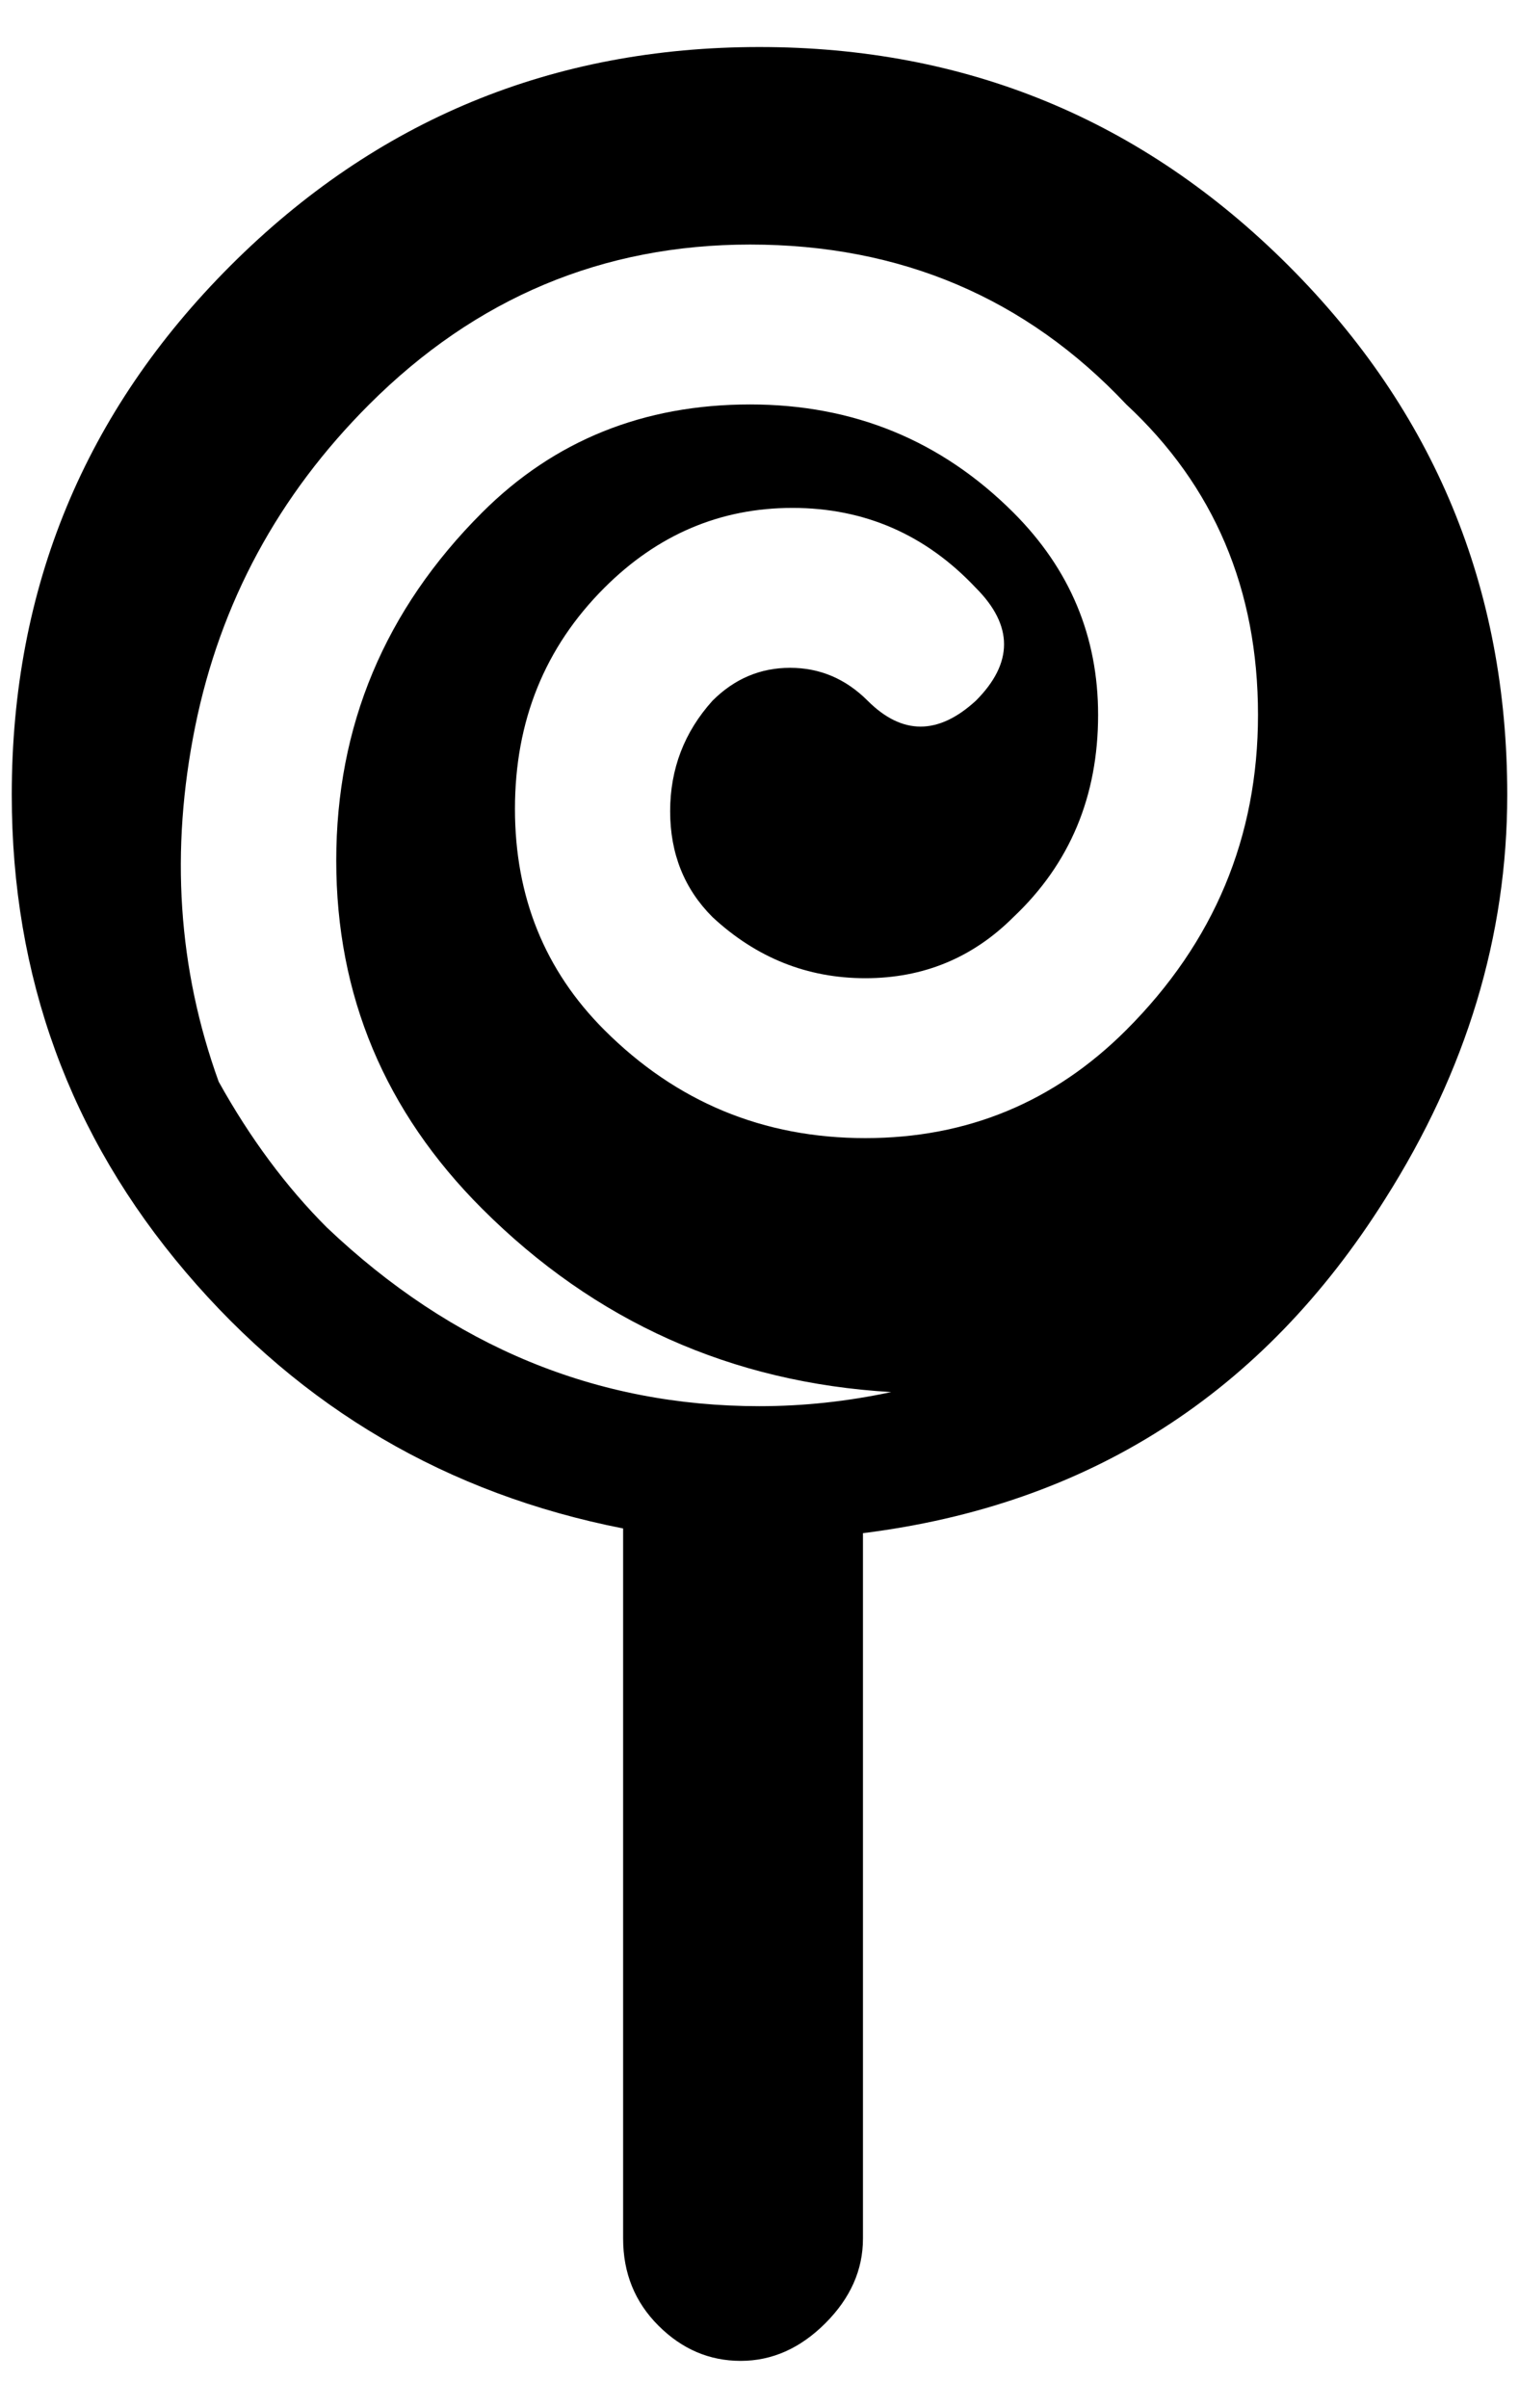 <?xml version="1.0" standalone="no"?>
<!DOCTYPE svg PUBLIC "-//W3C//DTD SVG 1.1//EN" "http://www.w3.org/Graphics/SVG/1.1/DTD/svg11.dtd" >
<svg xmlns="http://www.w3.org/2000/svg" xmlns:xlink="http://www.w3.org/1999/xlink" version="1.1" viewBox="-10 0 1292 2048">
   <path fill="currentColor"
d="M636 40q-264 0 -450 186t-186 450q0 232 148 406t372 218v604q0 44 30 74t70 30t72 -32t32 -72v-600q288 -36 444 -284q104 -164 104 -344q0 -264 -186 -450t-450 -186zM636 1196q-208 0 -368 -152q-52 -52 -92 -124q-52 -144 -20 -302t148 -274q136 -136 324 -136
q192 0 320 136q112 104 112 264q0 156 -112 268q-92 92 -222 92t-222 -92q-76 -76 -76 -188t76 -188q68 -68 160 -68t156 68q48 48 0 96q-48 44 -92 0q-28 -28 -66 -28t-66 28q-36 40 -36 94t36 90q56 52 130 52t126 -52q72 -68 72 -172q0 -100 -72 -172q-92 -92 -224 -92
q-136 0 -228 92q-124 124 -124 296t124 296q144 144 348 156q-56 12 -112 12z" />
</svg>

